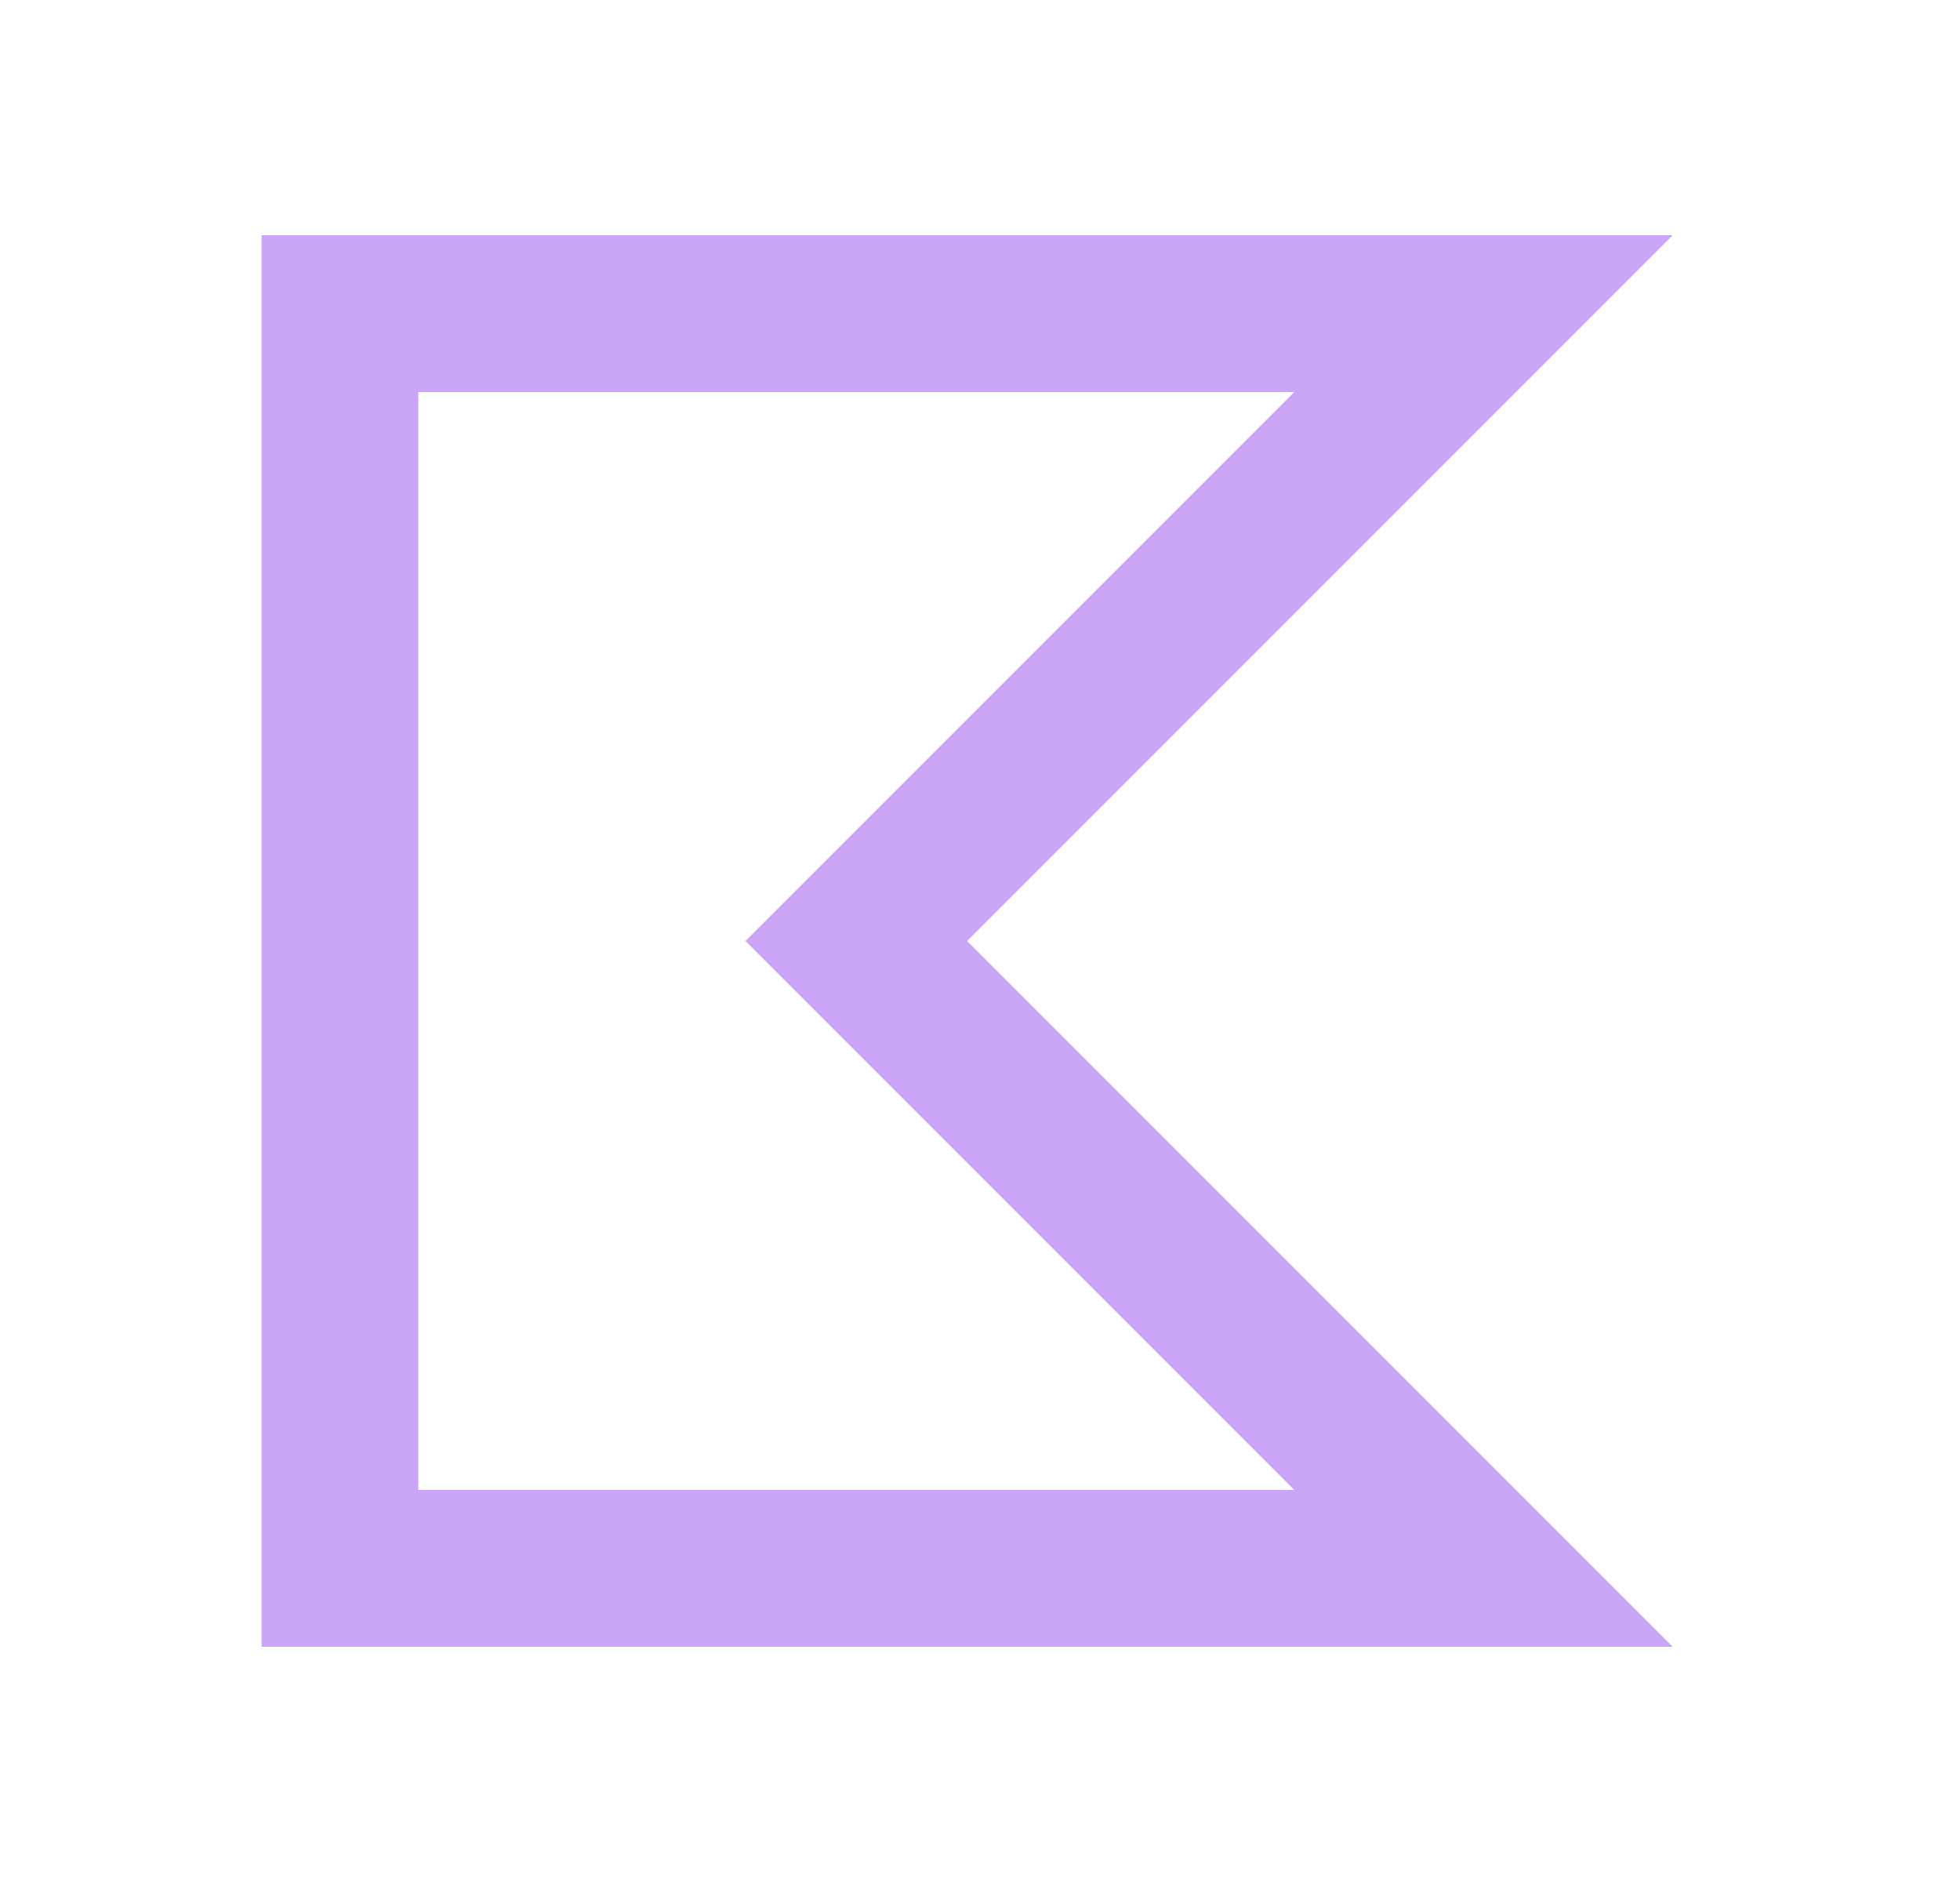 <svg width="25" height="24" viewBox="0 0 25 24" fill="none" xmlns="http://www.w3.org/2000/svg">
    <path d="M18.922 20H4.336V4H18.922L11.629 11.293L10.922 12L11.629 12.707L18.922 20Z" stroke="#cba6f7"
        stroke-width="2" />
</svg>